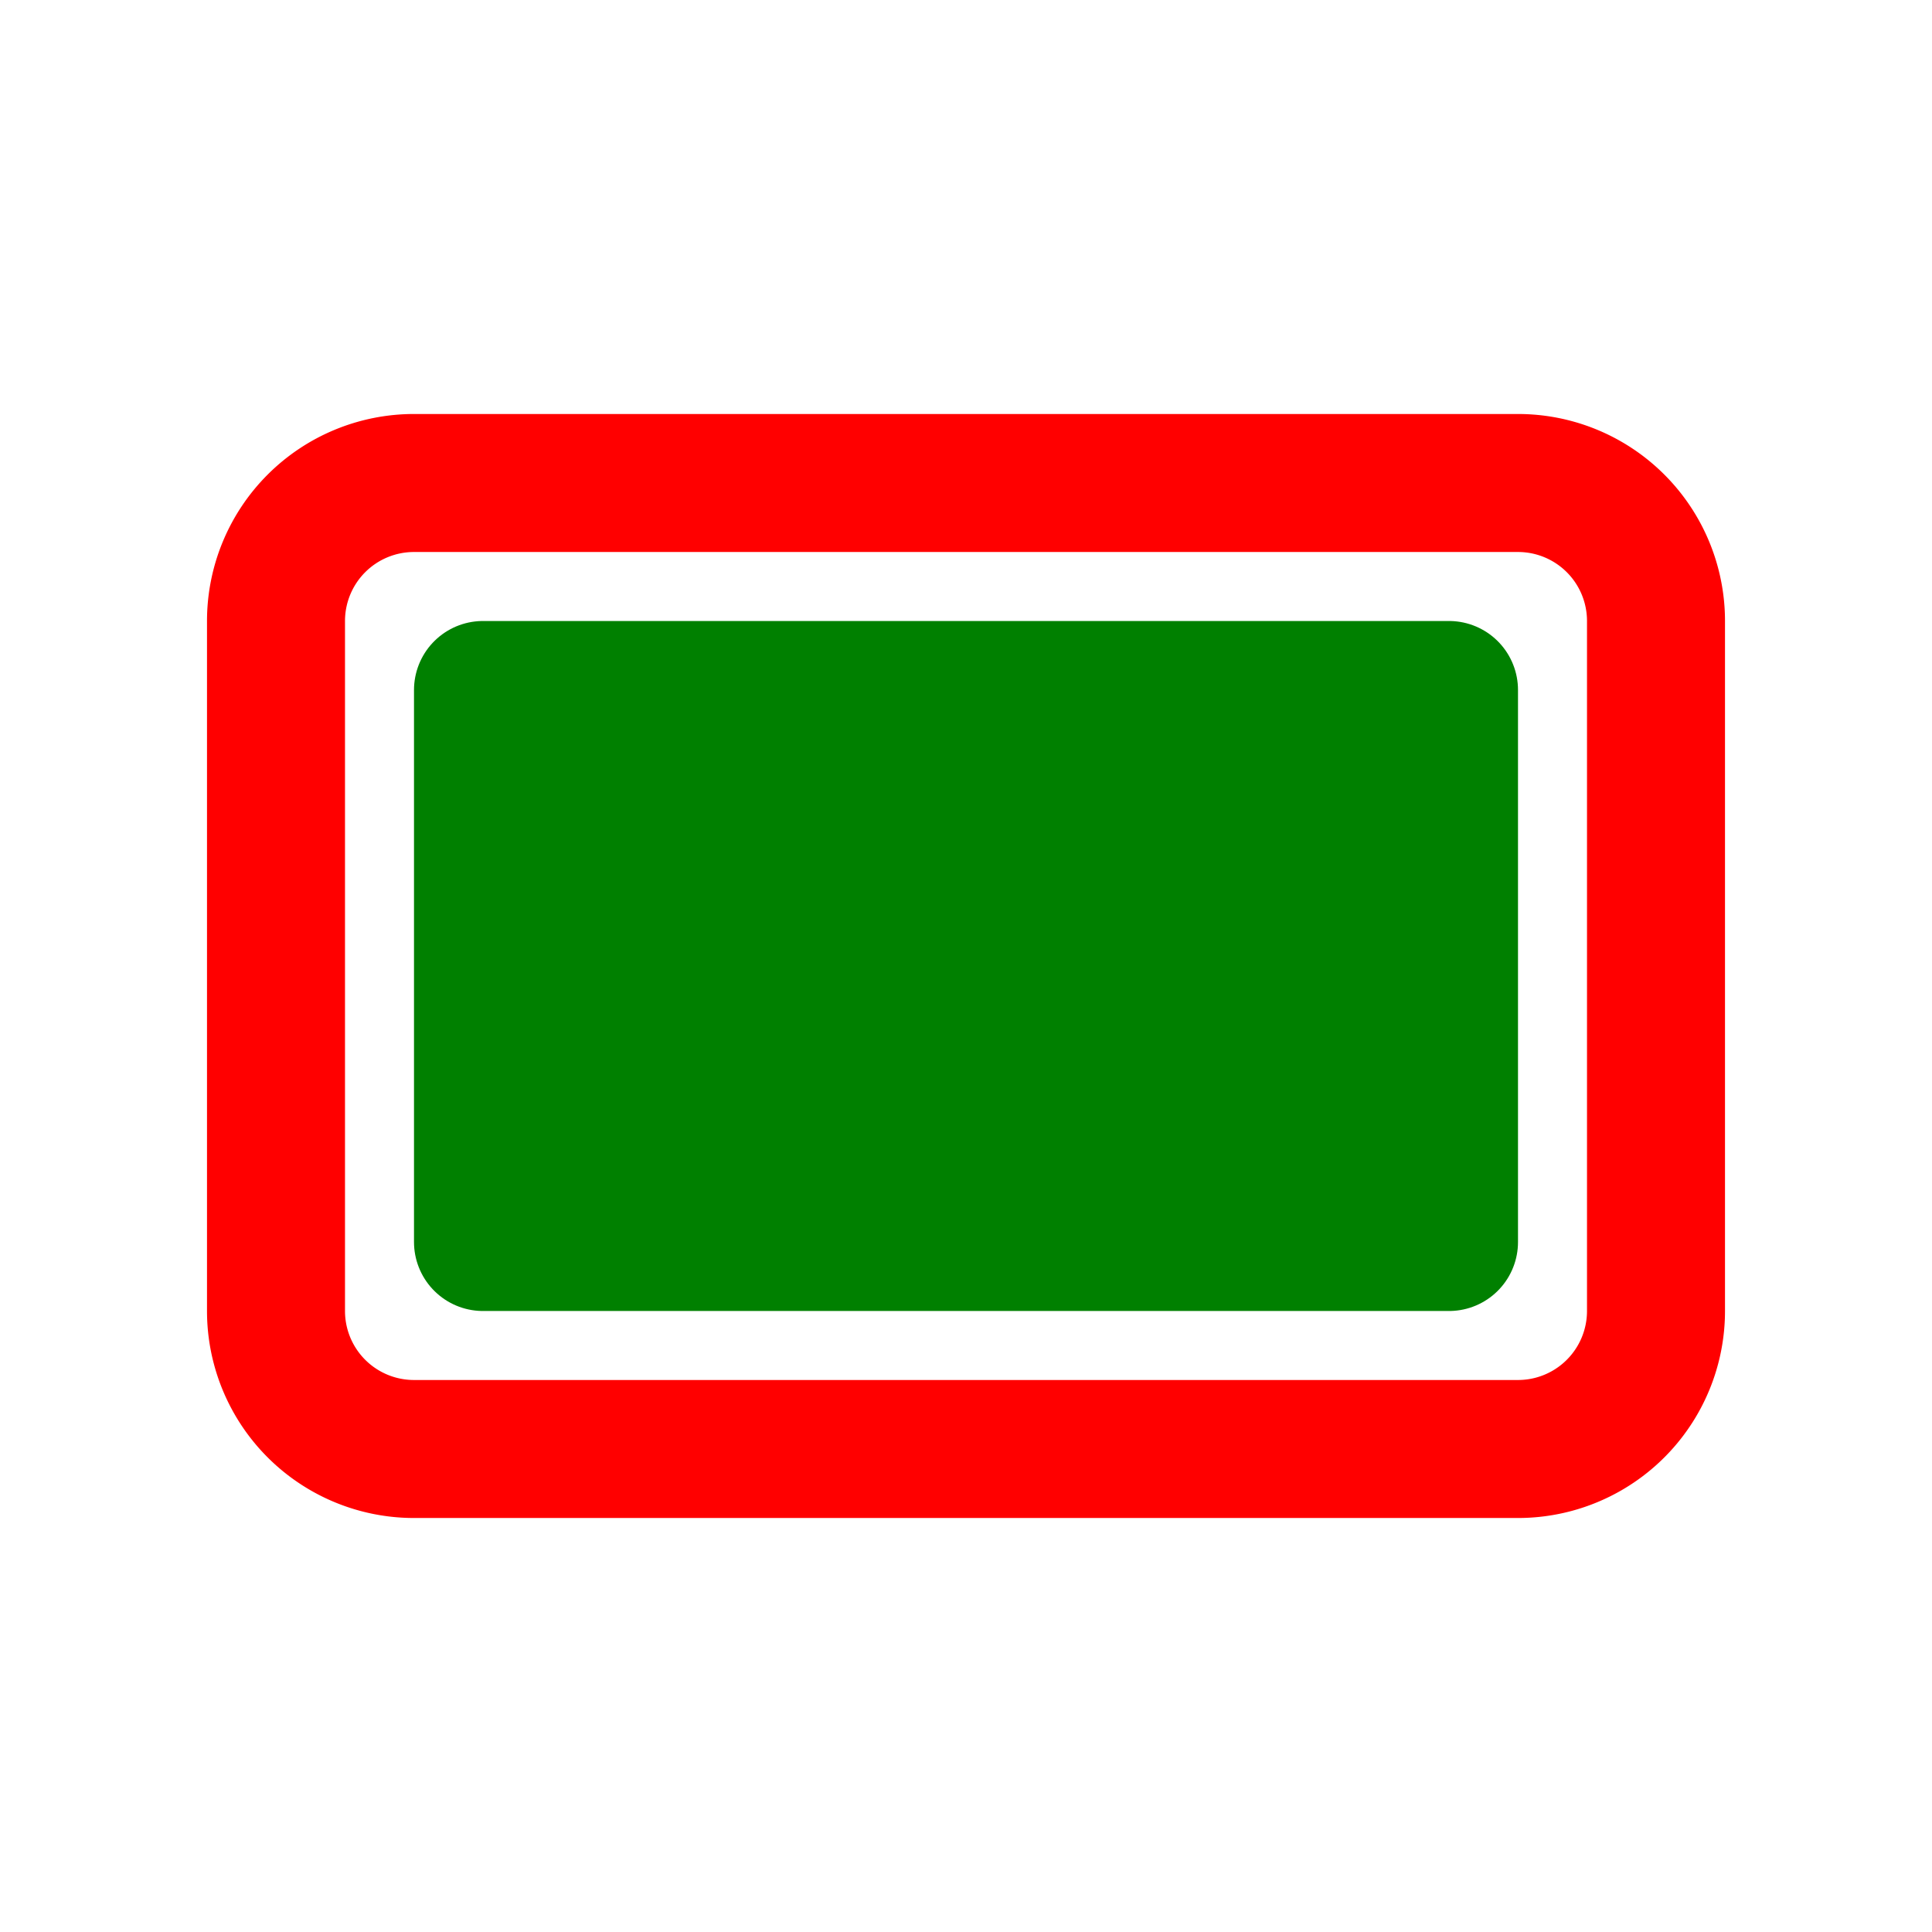 <svg xmlns="http://www.w3.org/2000/svg" width="16" height="16" fill="none" viewBox="0 0 14 14"><path stroke="red" stroke-linejoin="round" d="M11 3.5H3a1 1 0 0 0-1 1v5a1 1 0 0 0 1 1h8a1 1 0 0 0 1-1v-5a1 1 0 0 0-1-1Z"/><path fill="green" stroke="green" stroke-linecap="round" stroke-linejoin="round" d="M10.5 5h-7v4h7z"/></svg>